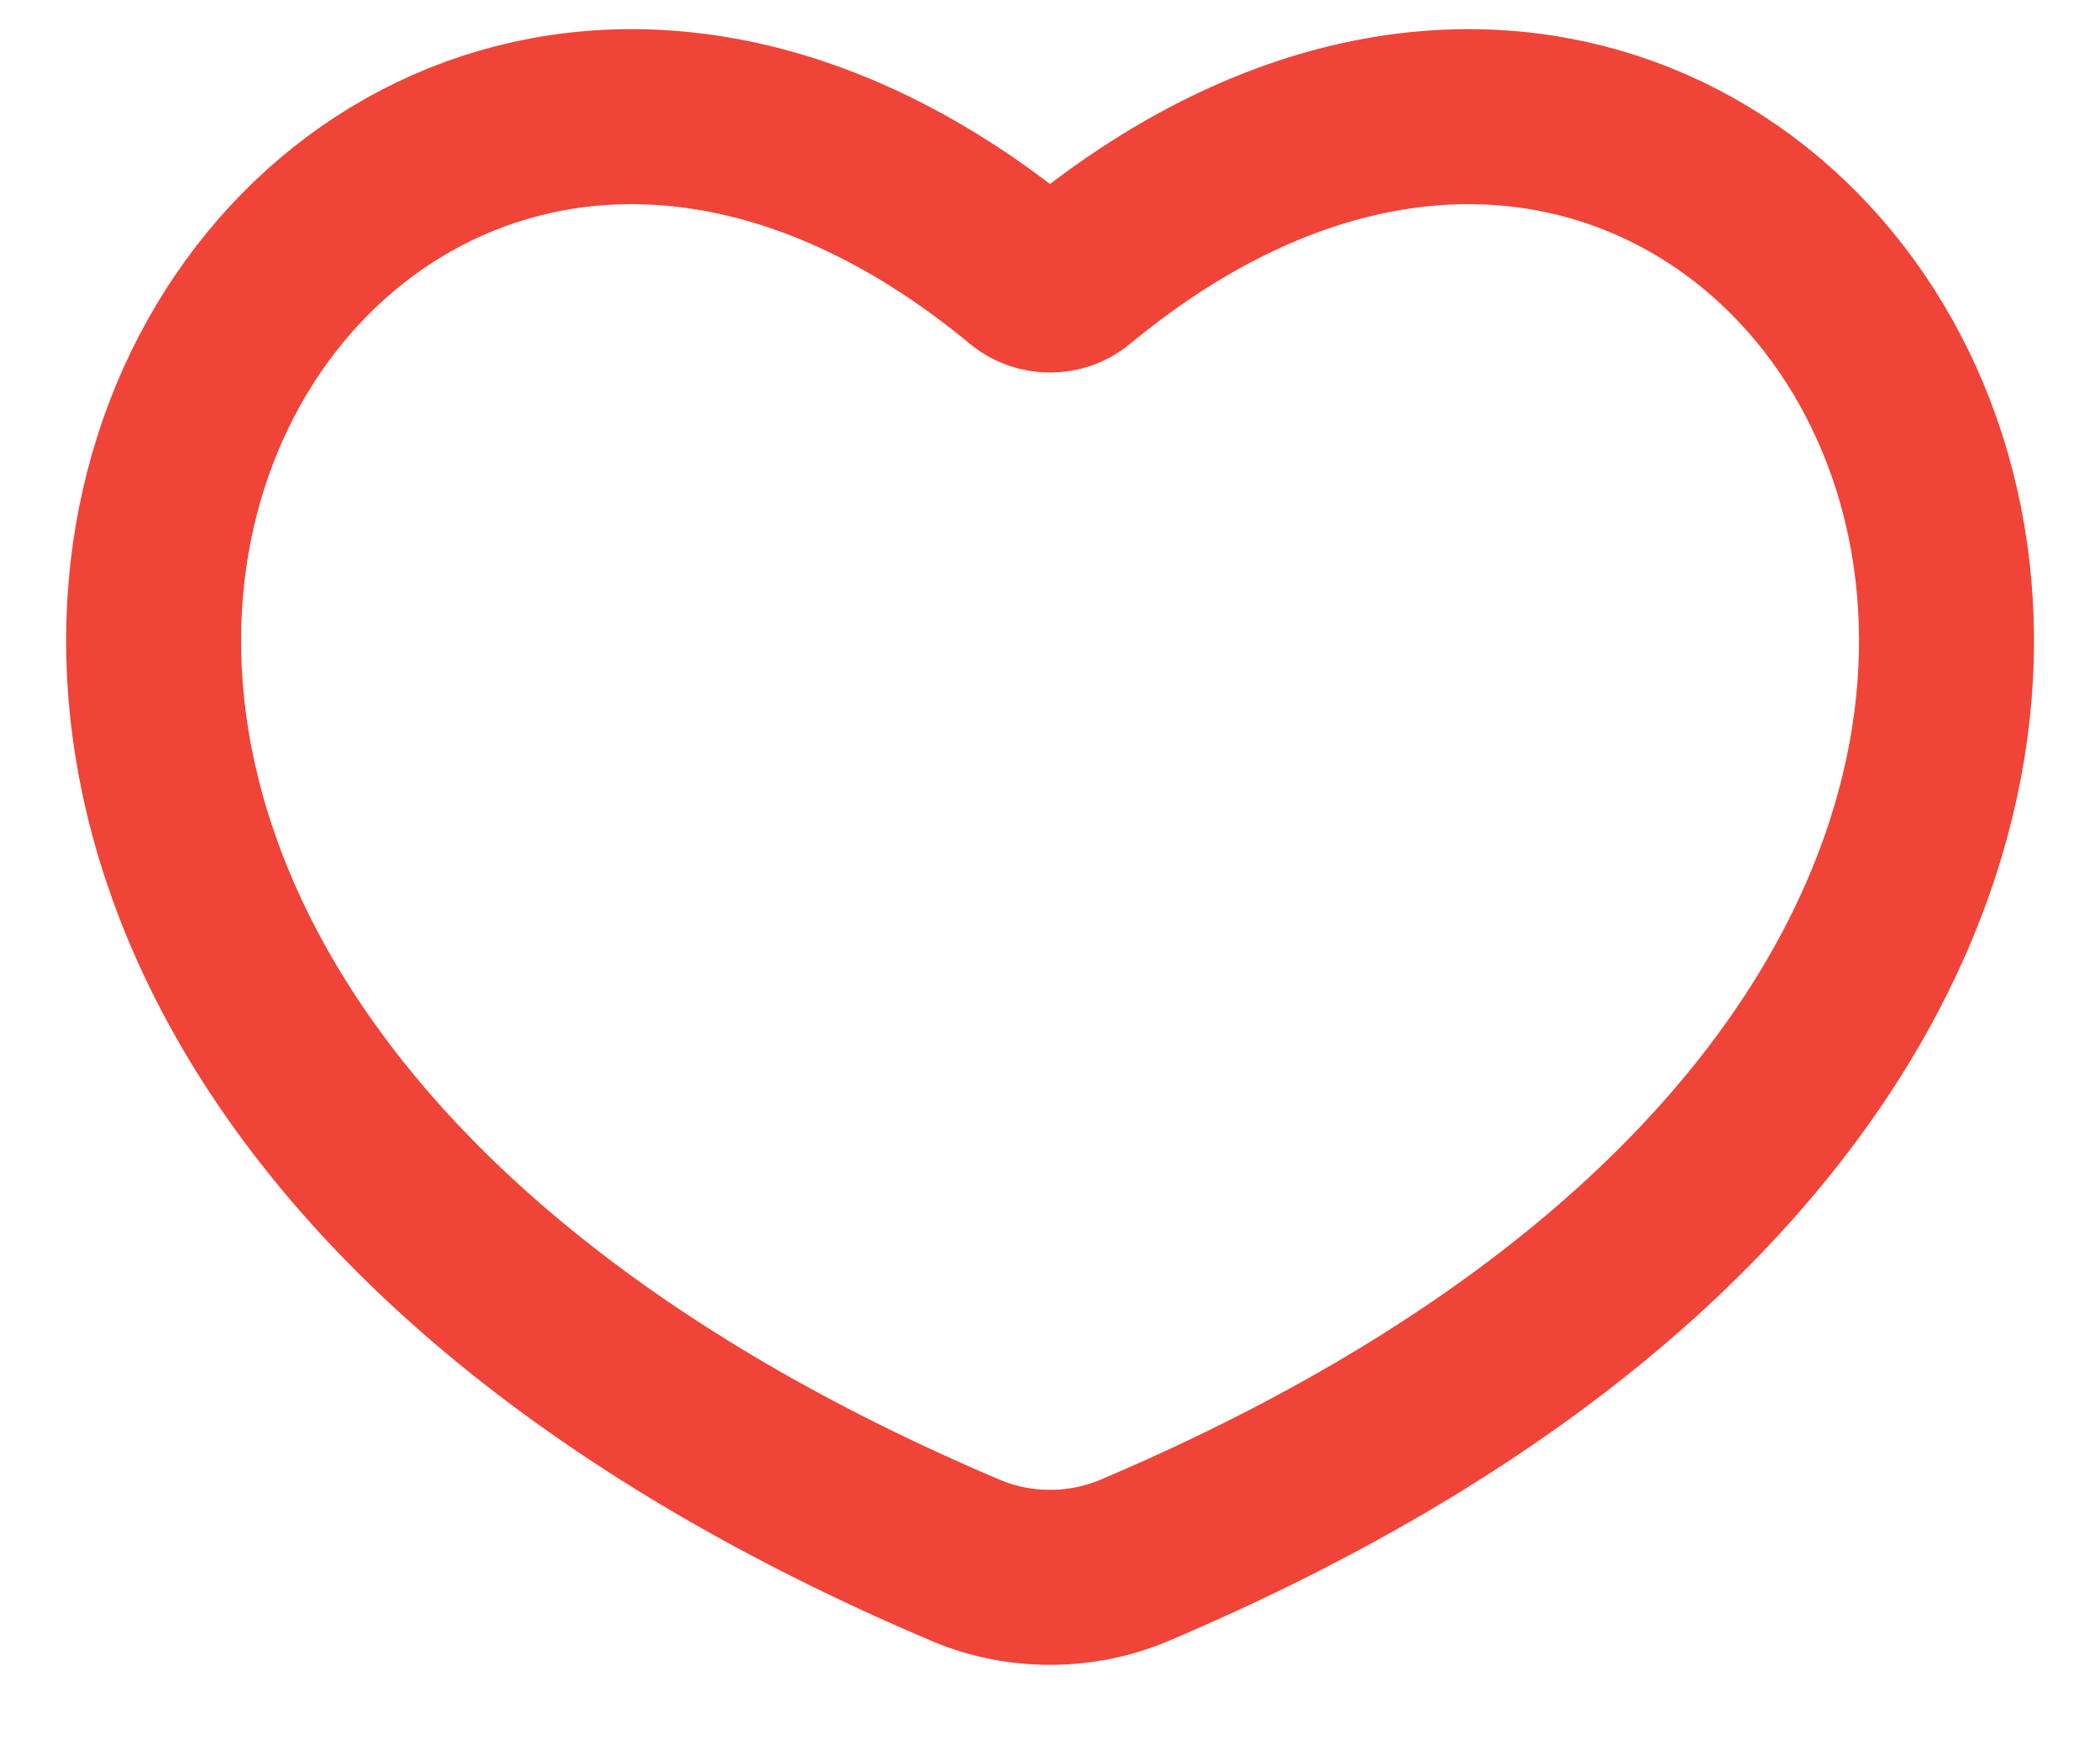 <svg width="18" height="15" viewBox="0 0 18 15" fill="none" xmlns="http://www.w3.org/2000/svg">
<path d="M9.207 2.37C9.091 2.467 8.91 2.467 8.793 2.37C2.491 -2.847 -4.042 8.146 8.279 13.373C8.733 13.566 9.268 13.566 9.722 13.373C22.043 8.146 15.51 -2.847 9.207 2.37Z" stroke="#F04438" stroke-width="1.5" stroke-linecap="round" stroke-linejoin="round"/>
</svg>
